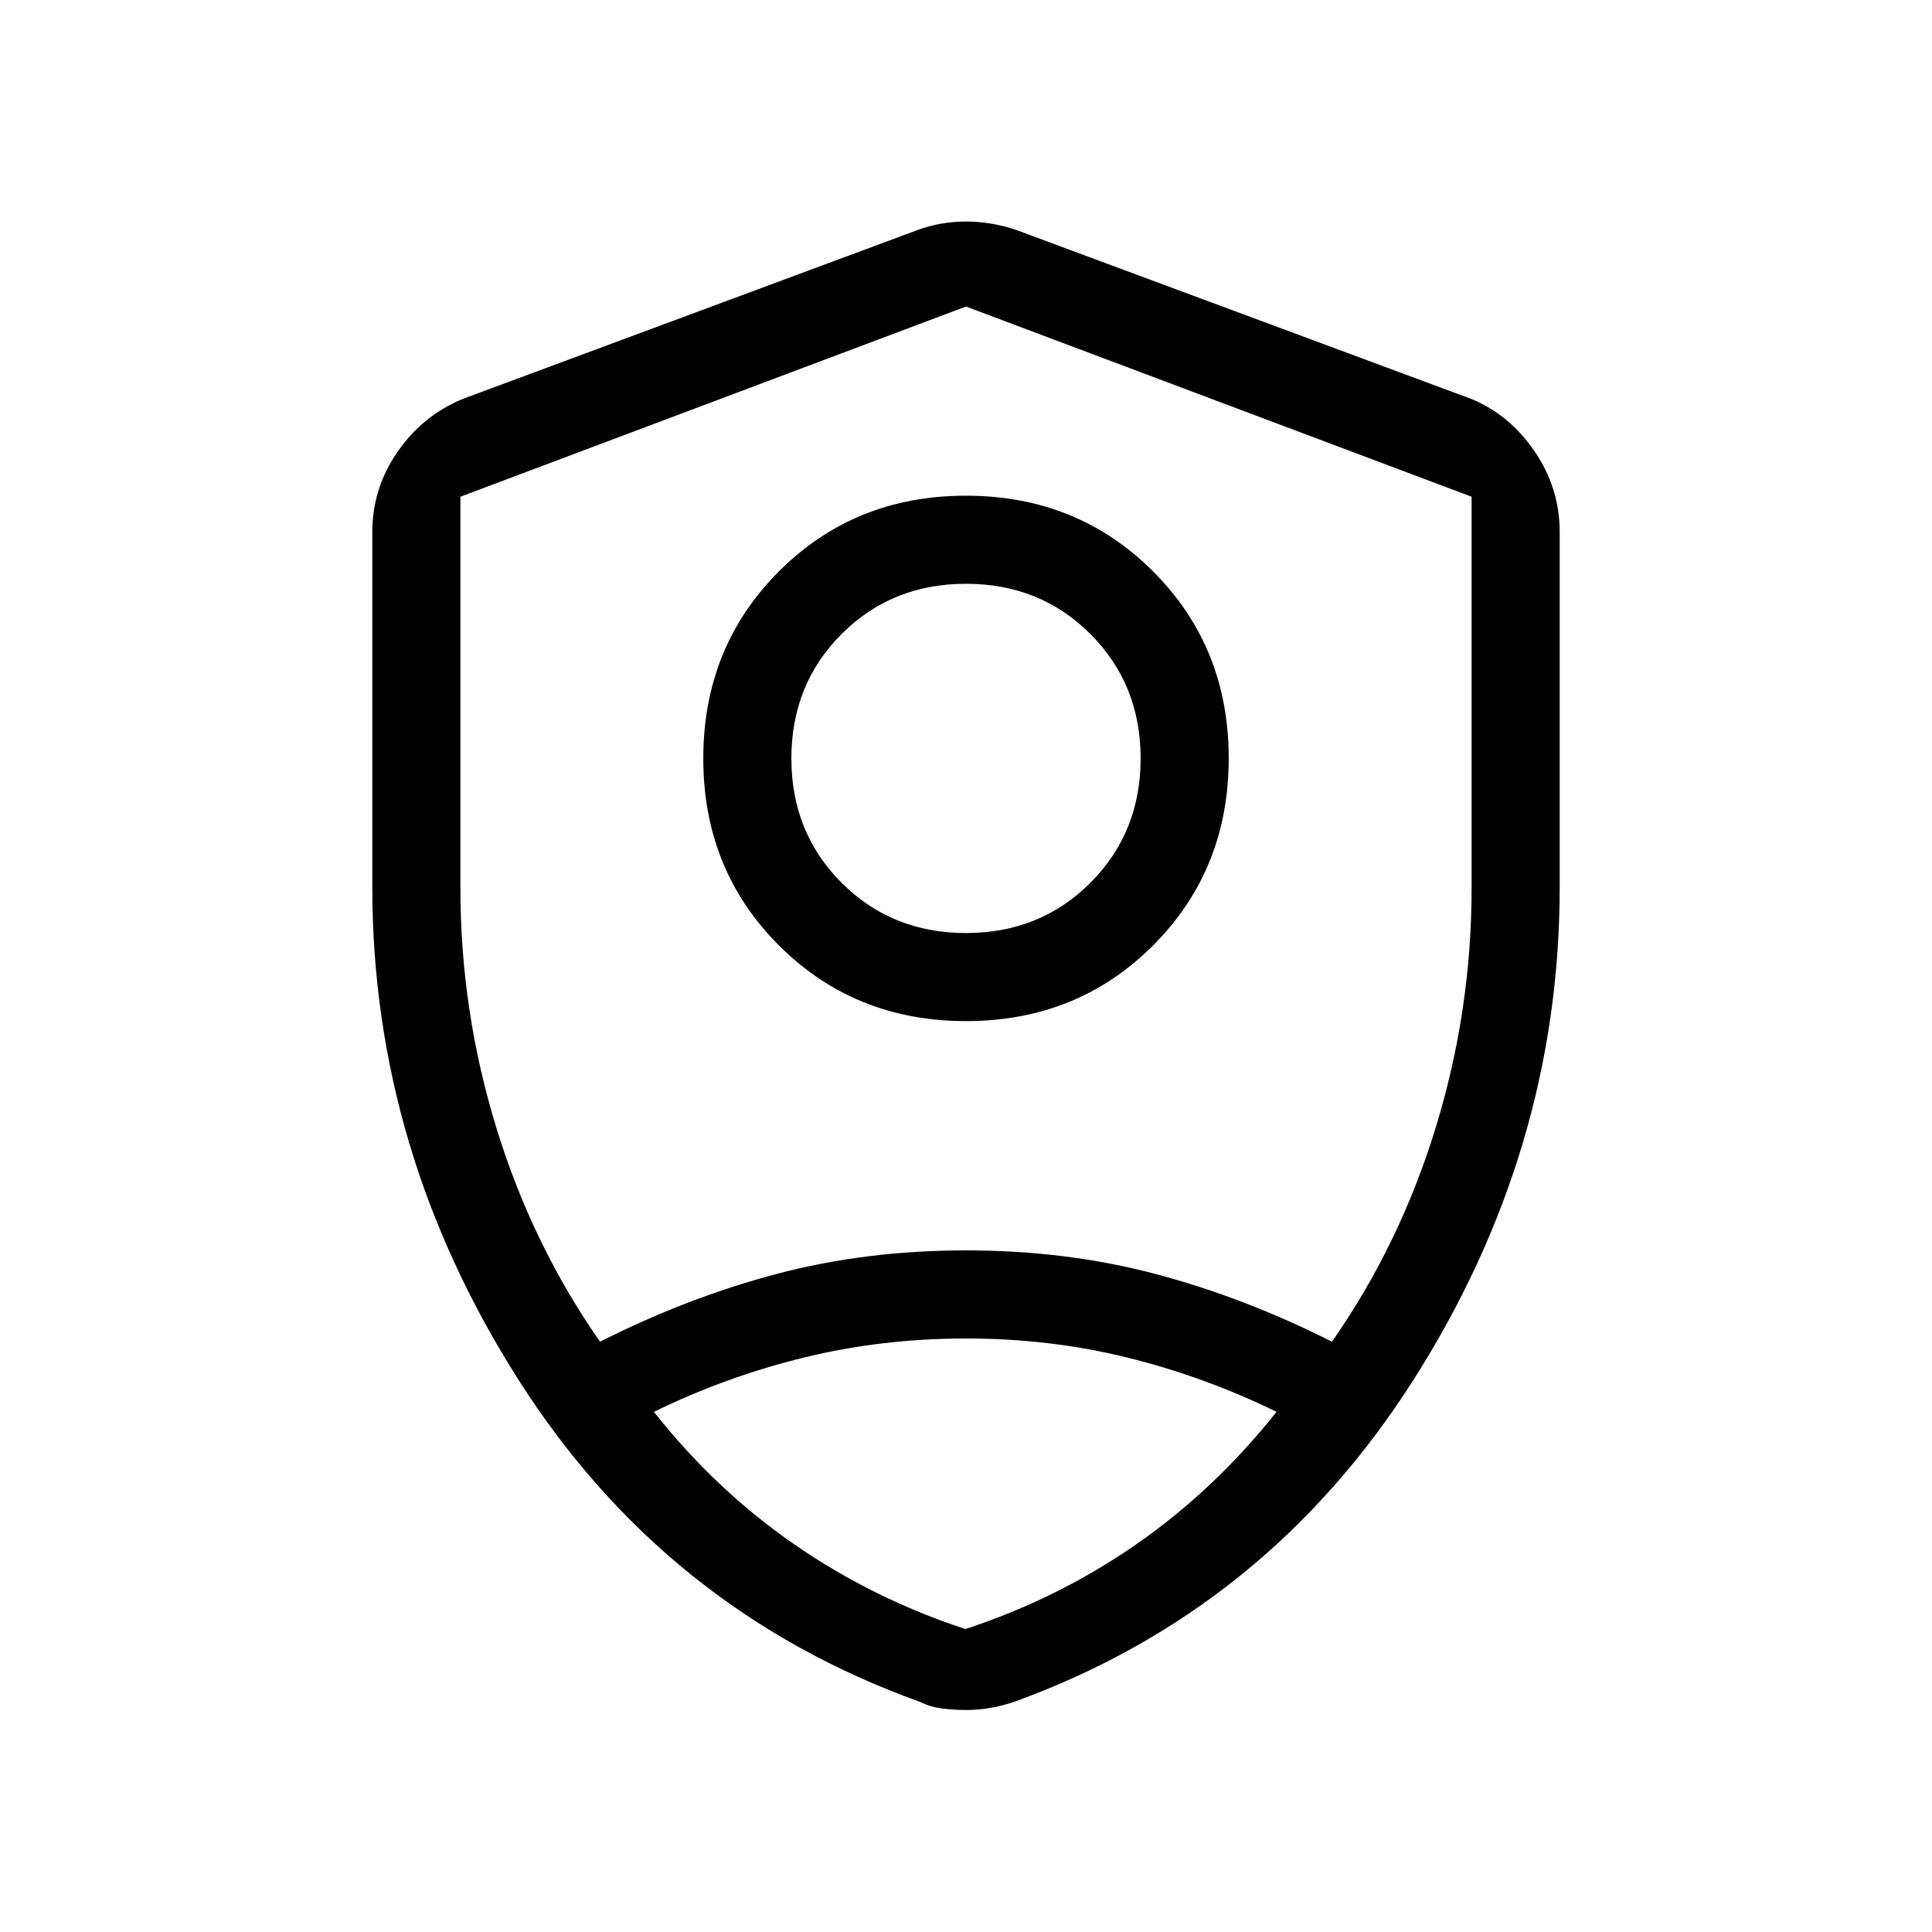 <svg xmlns="http://www.w3.org/2000/svg" height="48" viewBox="0 -960 960 960" width="48"><path d="M480.04-452.62q-55.35 0-92.96-37.57-37.62-37.58-37.62-92.92 0-55.35 37.58-92.97 37.57-37.61 92.92-37.61t92.96 37.57q37.62 37.58 37.62 92.93 0 55.34-37.58 92.96-37.57 37.61-92.92 37.61Zm-.04-43.76q36.85 0 61.81-24.97 24.96-24.96 24.96-61.8 0-36.85-24.96-61.81T480-669.92q-36.85 0-61.81 24.96t-24.96 61.81q0 36.84 24.96 61.8 24.96 24.97 61.81 24.97Zm0 17.15Zm0-328.46-251.23 94.51v194.51q0 60.86 17.84 119t51.54 106.36q43.39-21.92 87.66-33.65 44.27-11.73 94.19-11.73 49.92 0 94.19 11.73 44.27 11.73 87.66 33.65 33.7-48.22 51.54-106.36 17.84-58.14 17.84-119v-194.51L480-807.69Zm-.03 512.77q-41.82 0-80.59 9.5-38.76 9.5-74.46 26.96 30.66 38.82 69.8 65.87 39.14 27.05 84.98 42.05 45.84-15 84.82-42.05 38.98-27.05 69.79-65.87-35.69-17.46-74.11-26.96-38.41-9.5-80.23-9.5Zm.03 184.61q-6 0-11.88-.75-5.89-.75-10.89-3.25-126.54-45.46-199.38-159.74Q185-388.33 185-519.15v-176.47q0-21.67 12.47-39.78 12.47-18.1 32.45-26.37l226.62-84.15q11.23-4 23.46-4t24.46 4l226.62 84.15q19 7.81 31.46 26.06Q775-717.47 775-695.62v176.47q0 130.82-72.85 245.1-72.84 114.28-198.38 159.74-6 2-11.89 3-5.88 1-11.88 1Z"/></svg>